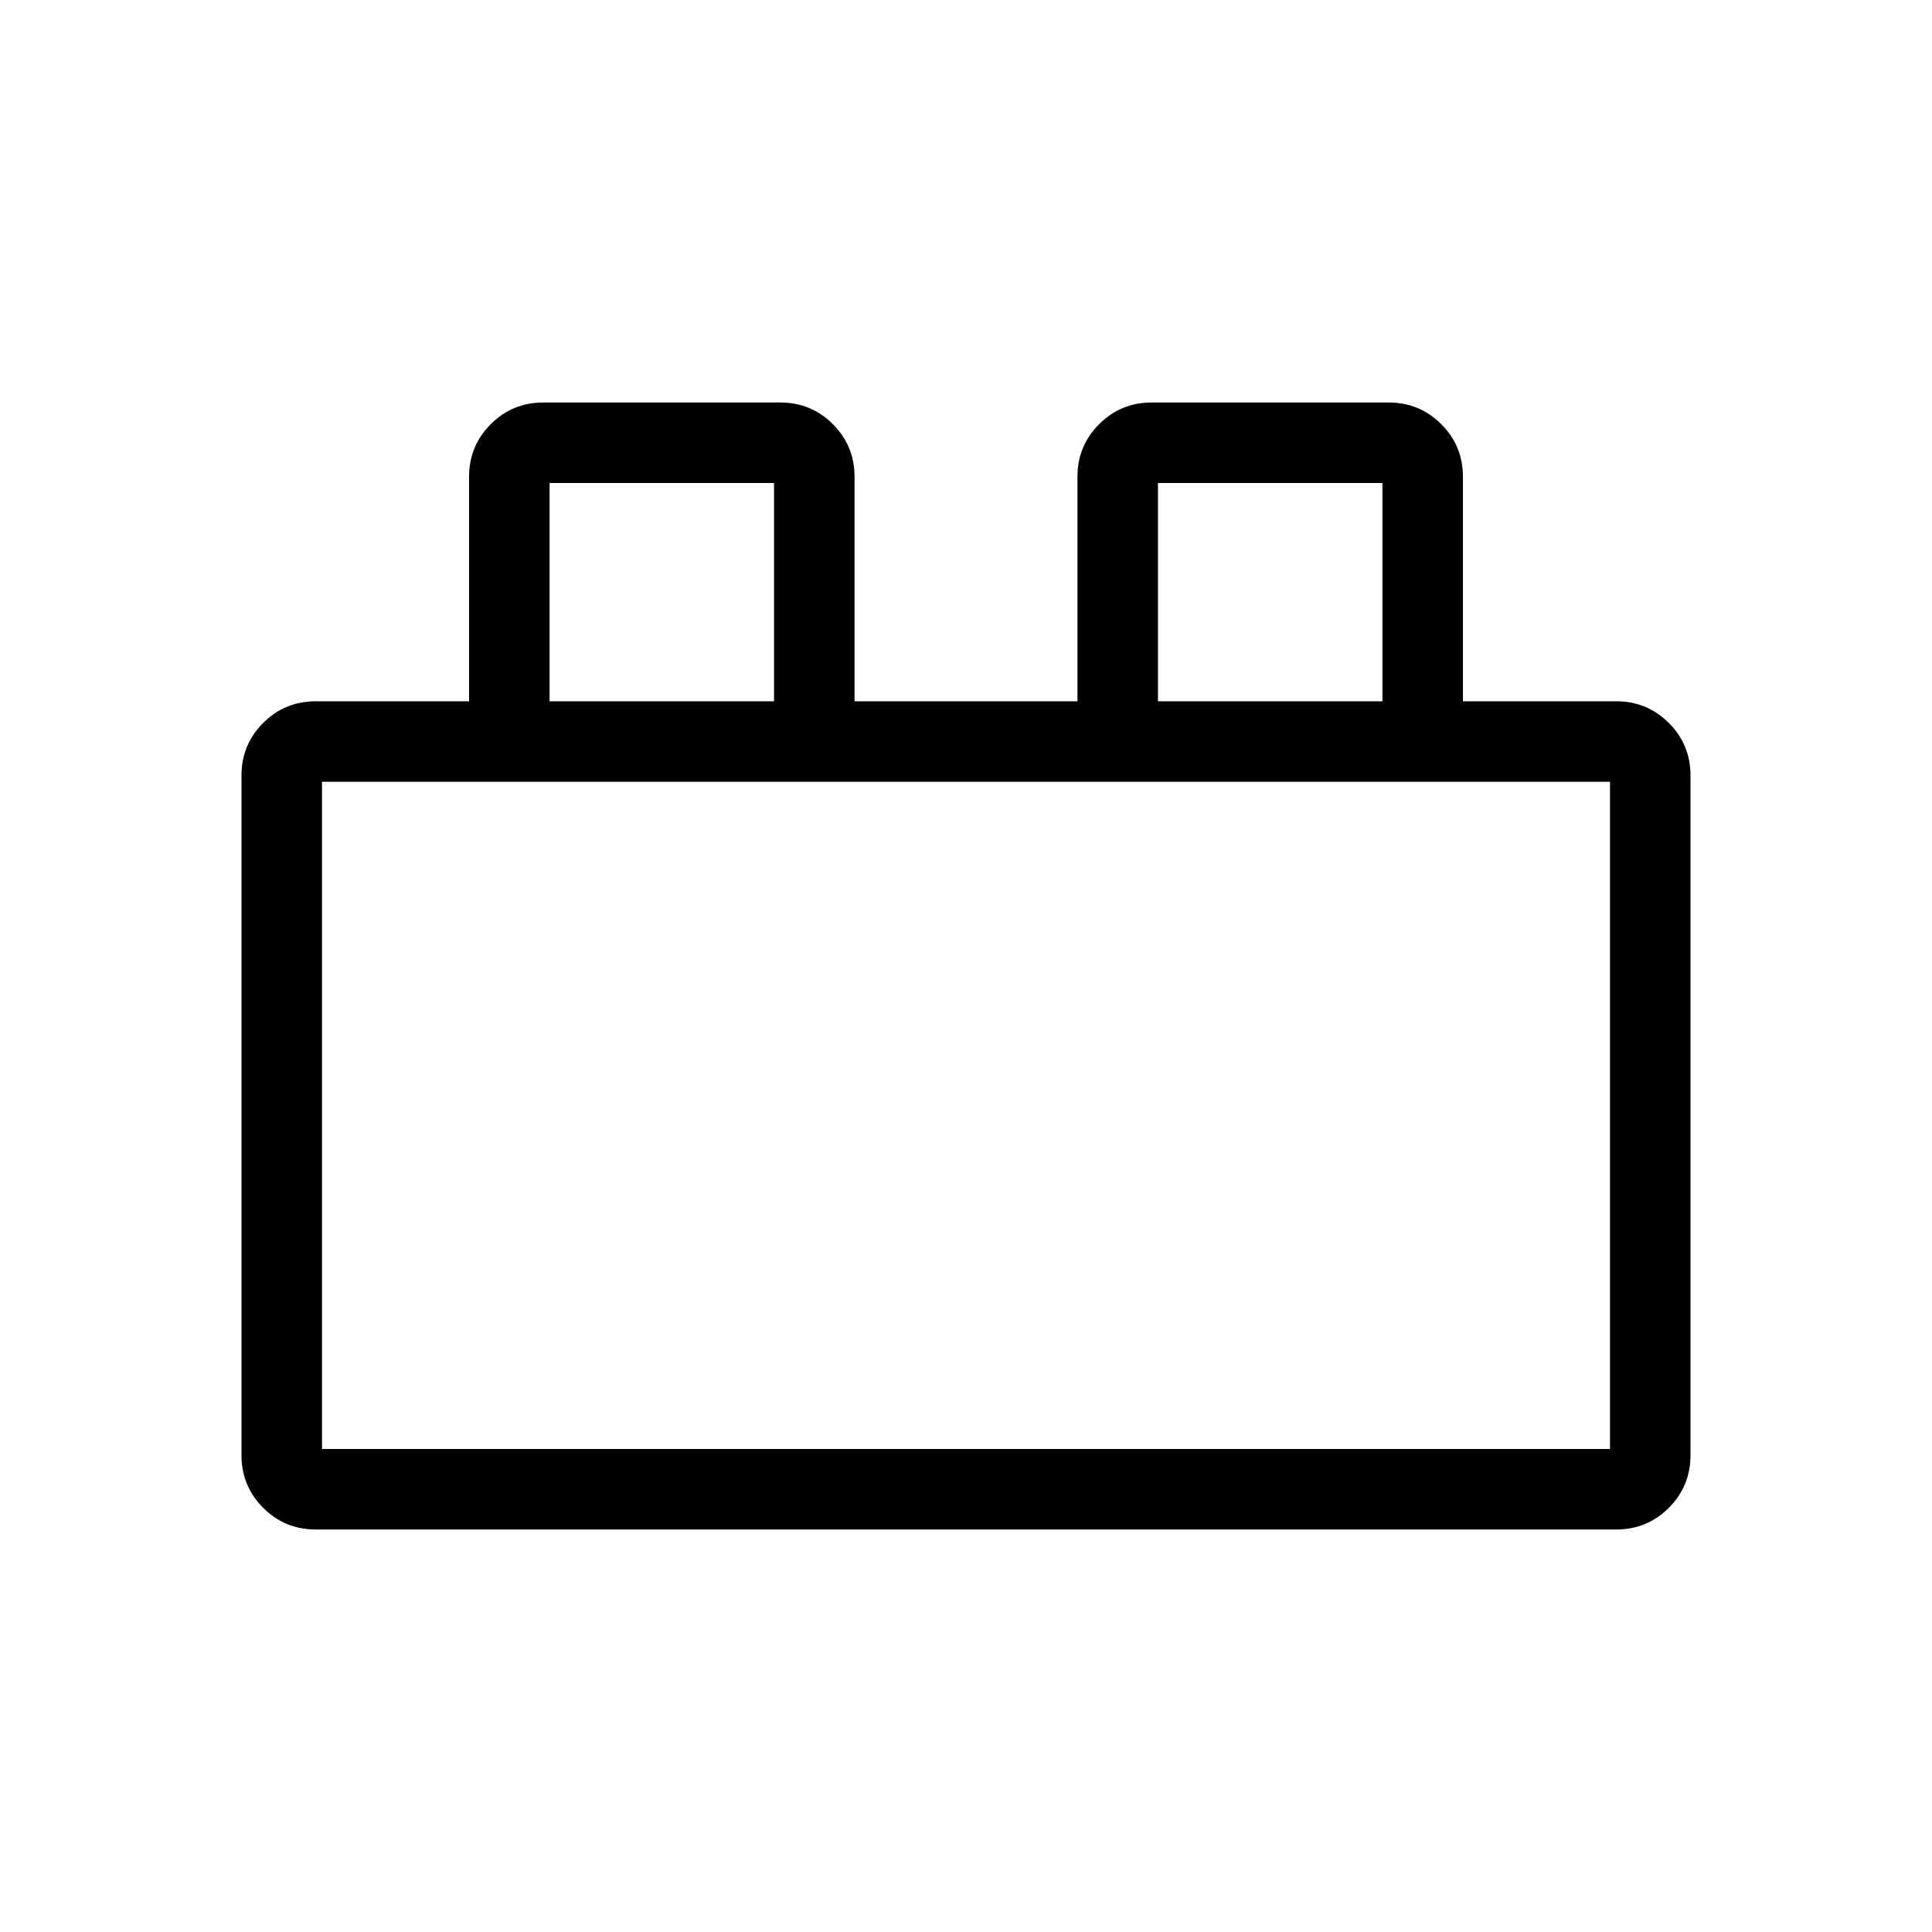 <svg xmlns="http://www.w3.org/2000/svg" height="24" viewBox="0 -960 960 960" width="24"><path d="M120-236.92v-337.7q0-15.38 10.77-26.15 10.77-10.77 26.15-10.77h76.16v-111.54q0-15.38 10.77-26.15Q254.62-760 270-760h117.69q15.39 0 26.16 10.77t10.77 26.15v111.54h110.76v-111.54q0-15.38 10.77-26.15Q556.92-760 572.31-760H690q15.38 0 26.15 10.77 10.77 10.77 10.77 26.15v111.54h76.16q15.38 0 26.15 10.77Q840-590 840-574.62v337.7q0 15.38-10.77 26.15Q818.46-200 803.08-200H156.92q-15.38 0-26.15-10.77Q120-221.54 120-236.92Zm40-3.08h640v-331.54H160V-240Zm113.08-371.54h111.54V-720H273.08v108.46Zm302.3 0h111.54V-720H575.38v108.46ZM160-240h640-640Zm113.08-371.54h111.54-111.54Zm302.3 0h111.54-111.54Z"/></svg>